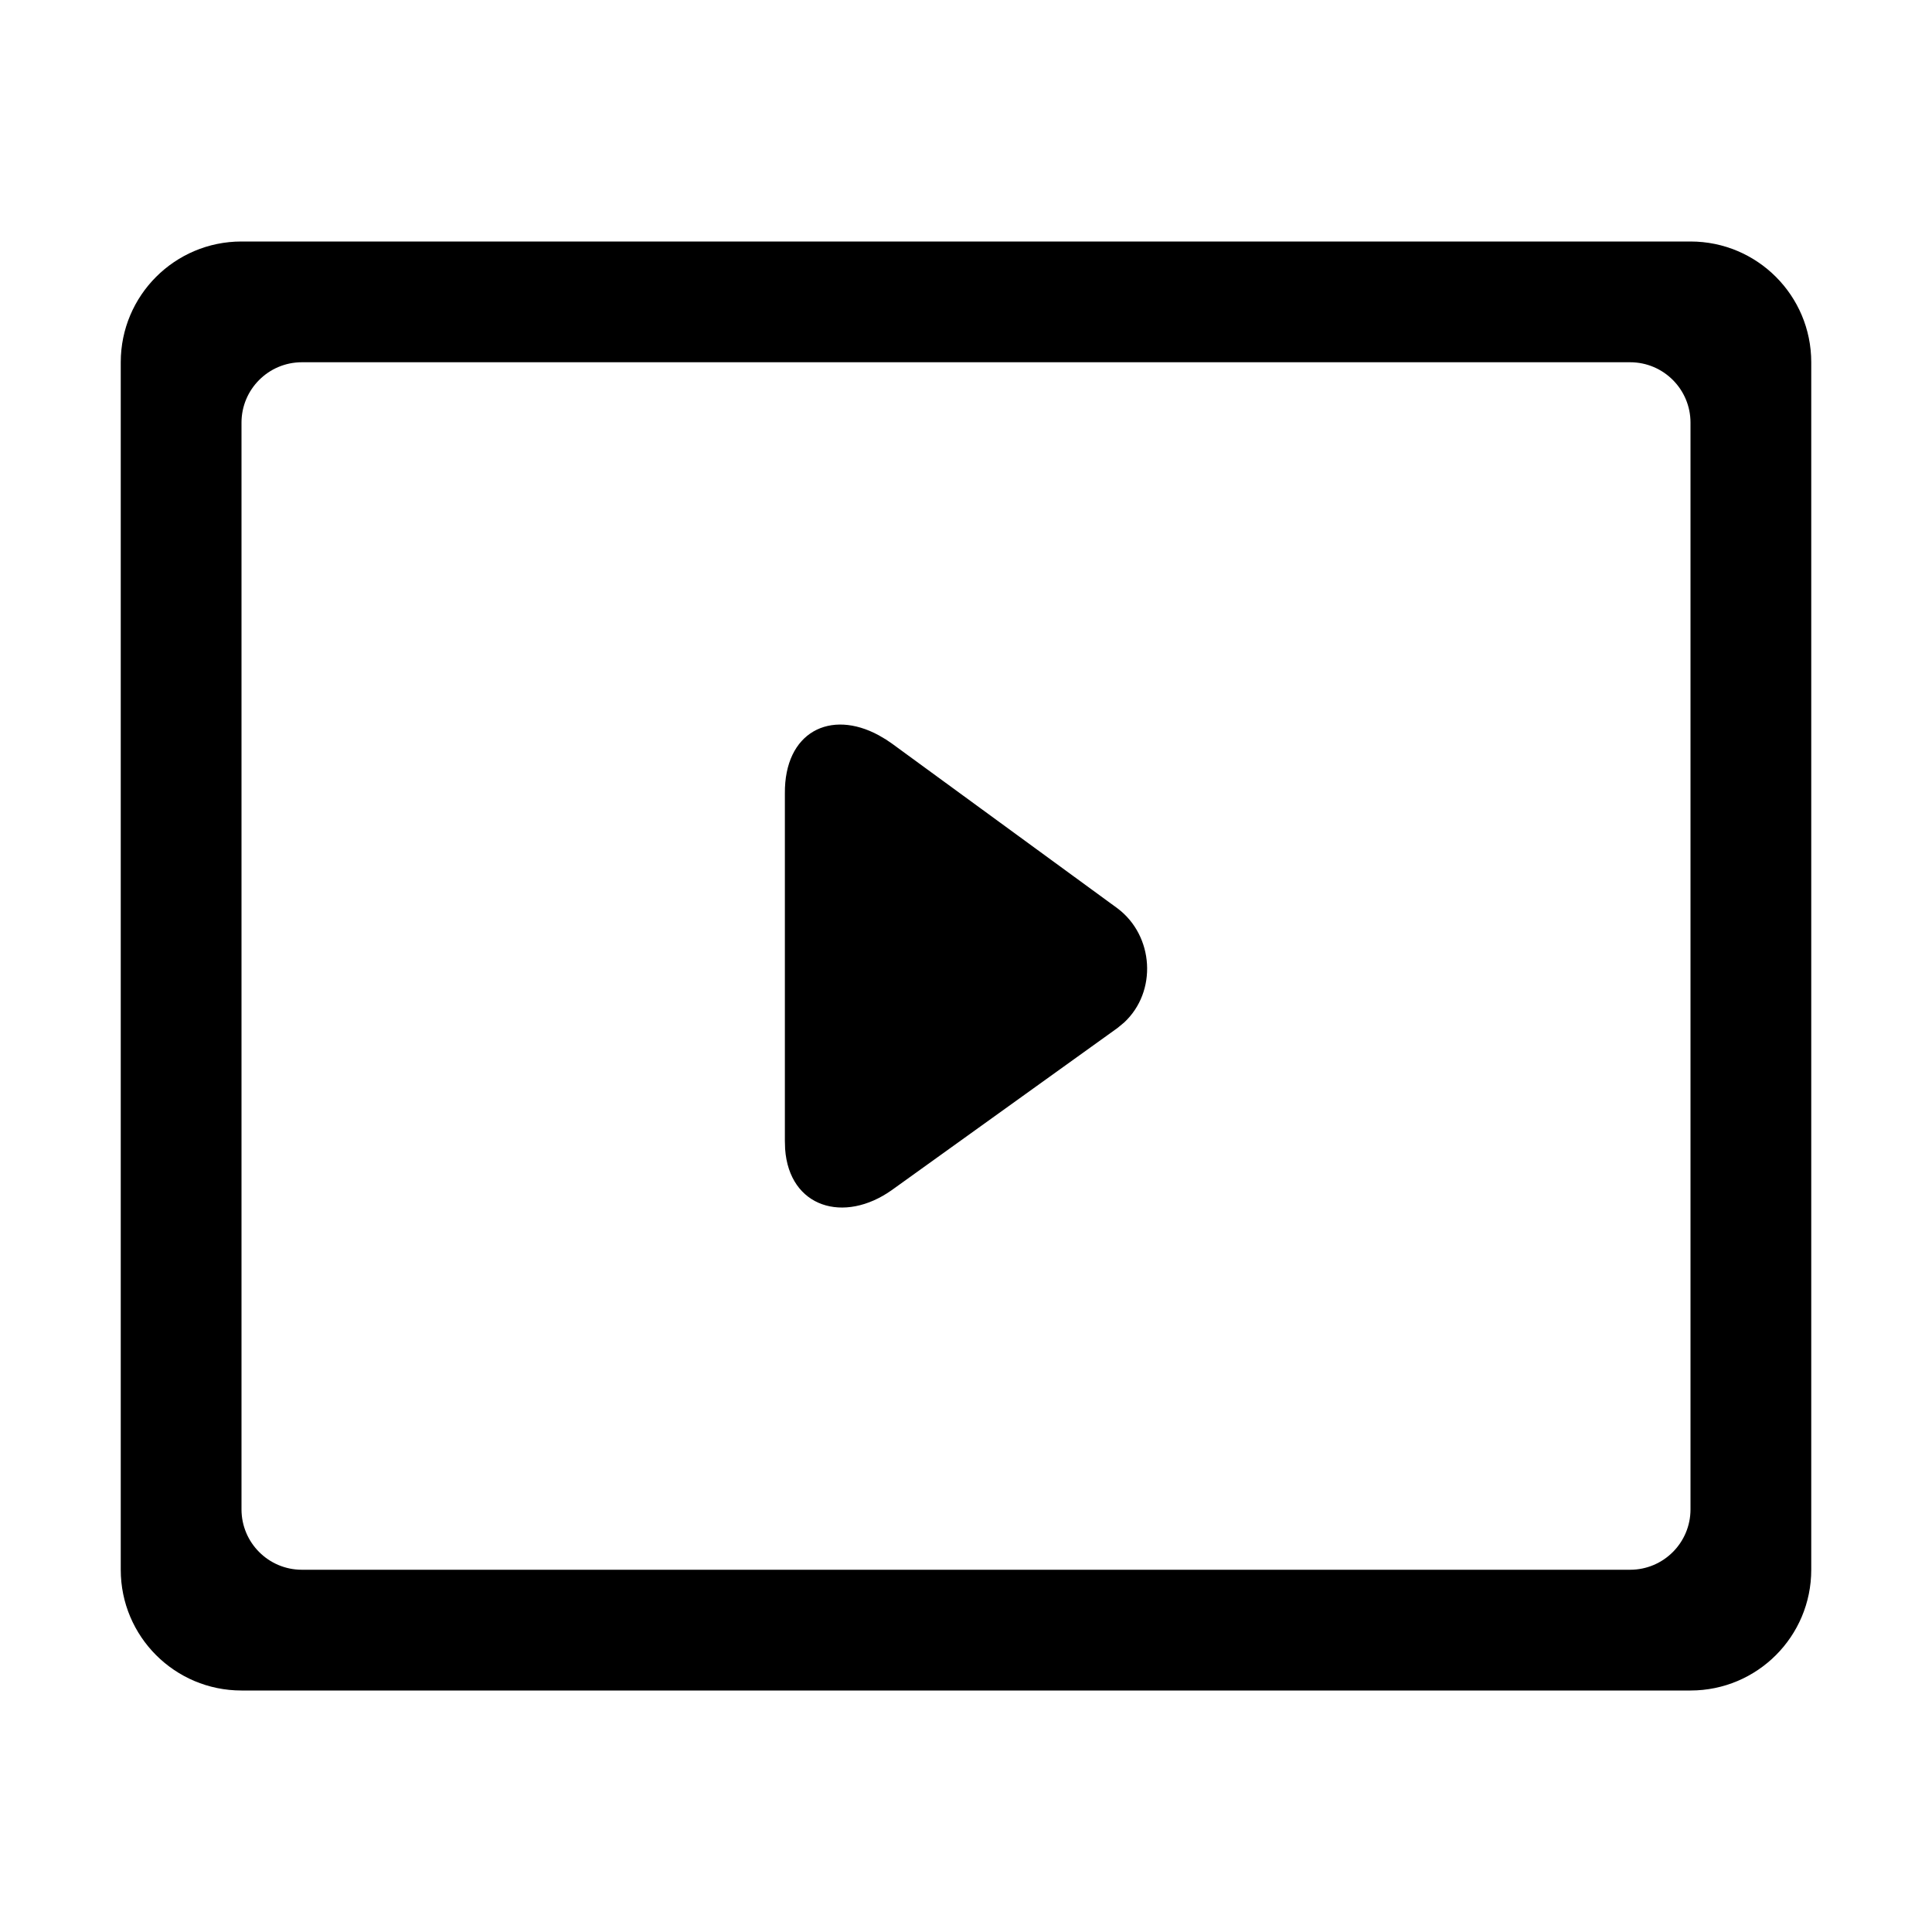 <?xml version="1.0" encoding="UTF-8"?>
<svg viewBox="0 0 32 32" version="1.1" xmlns="http://www.w3.org/2000/svg" xmlns:xlink="http://www.w3.org/1999/xlink">
<title>insert-video</title>
<path d="M28 4c1.105 0 2 0.895 2 2v20c0 1.105-0.895 2-2 2h-24c-1.105 0-2-0.895-2-2v-20c0-1.105 0.895-2 2-2h24zM27 6h-22c-0.552 0-1 0.448-1 1v18c0 0.552 0.448 1 1 1h22c0.552 0 1-0.448 1-1v-18c0-0.552-0.448-1-1-1zM14.663 12.241l0.109 0.074 3.737 2.73c0.606 0.455 0.661 1.38 0.11 1.891l-0.11 0.091-3.737 2.684c-0.791 0.562-1.7 0.291-1.768-0.681l-0.004-0.137v-5.748c-0.010-1.024 0.756-1.4 1.554-0.967l0.109 0.064z"></path>
</svg>
